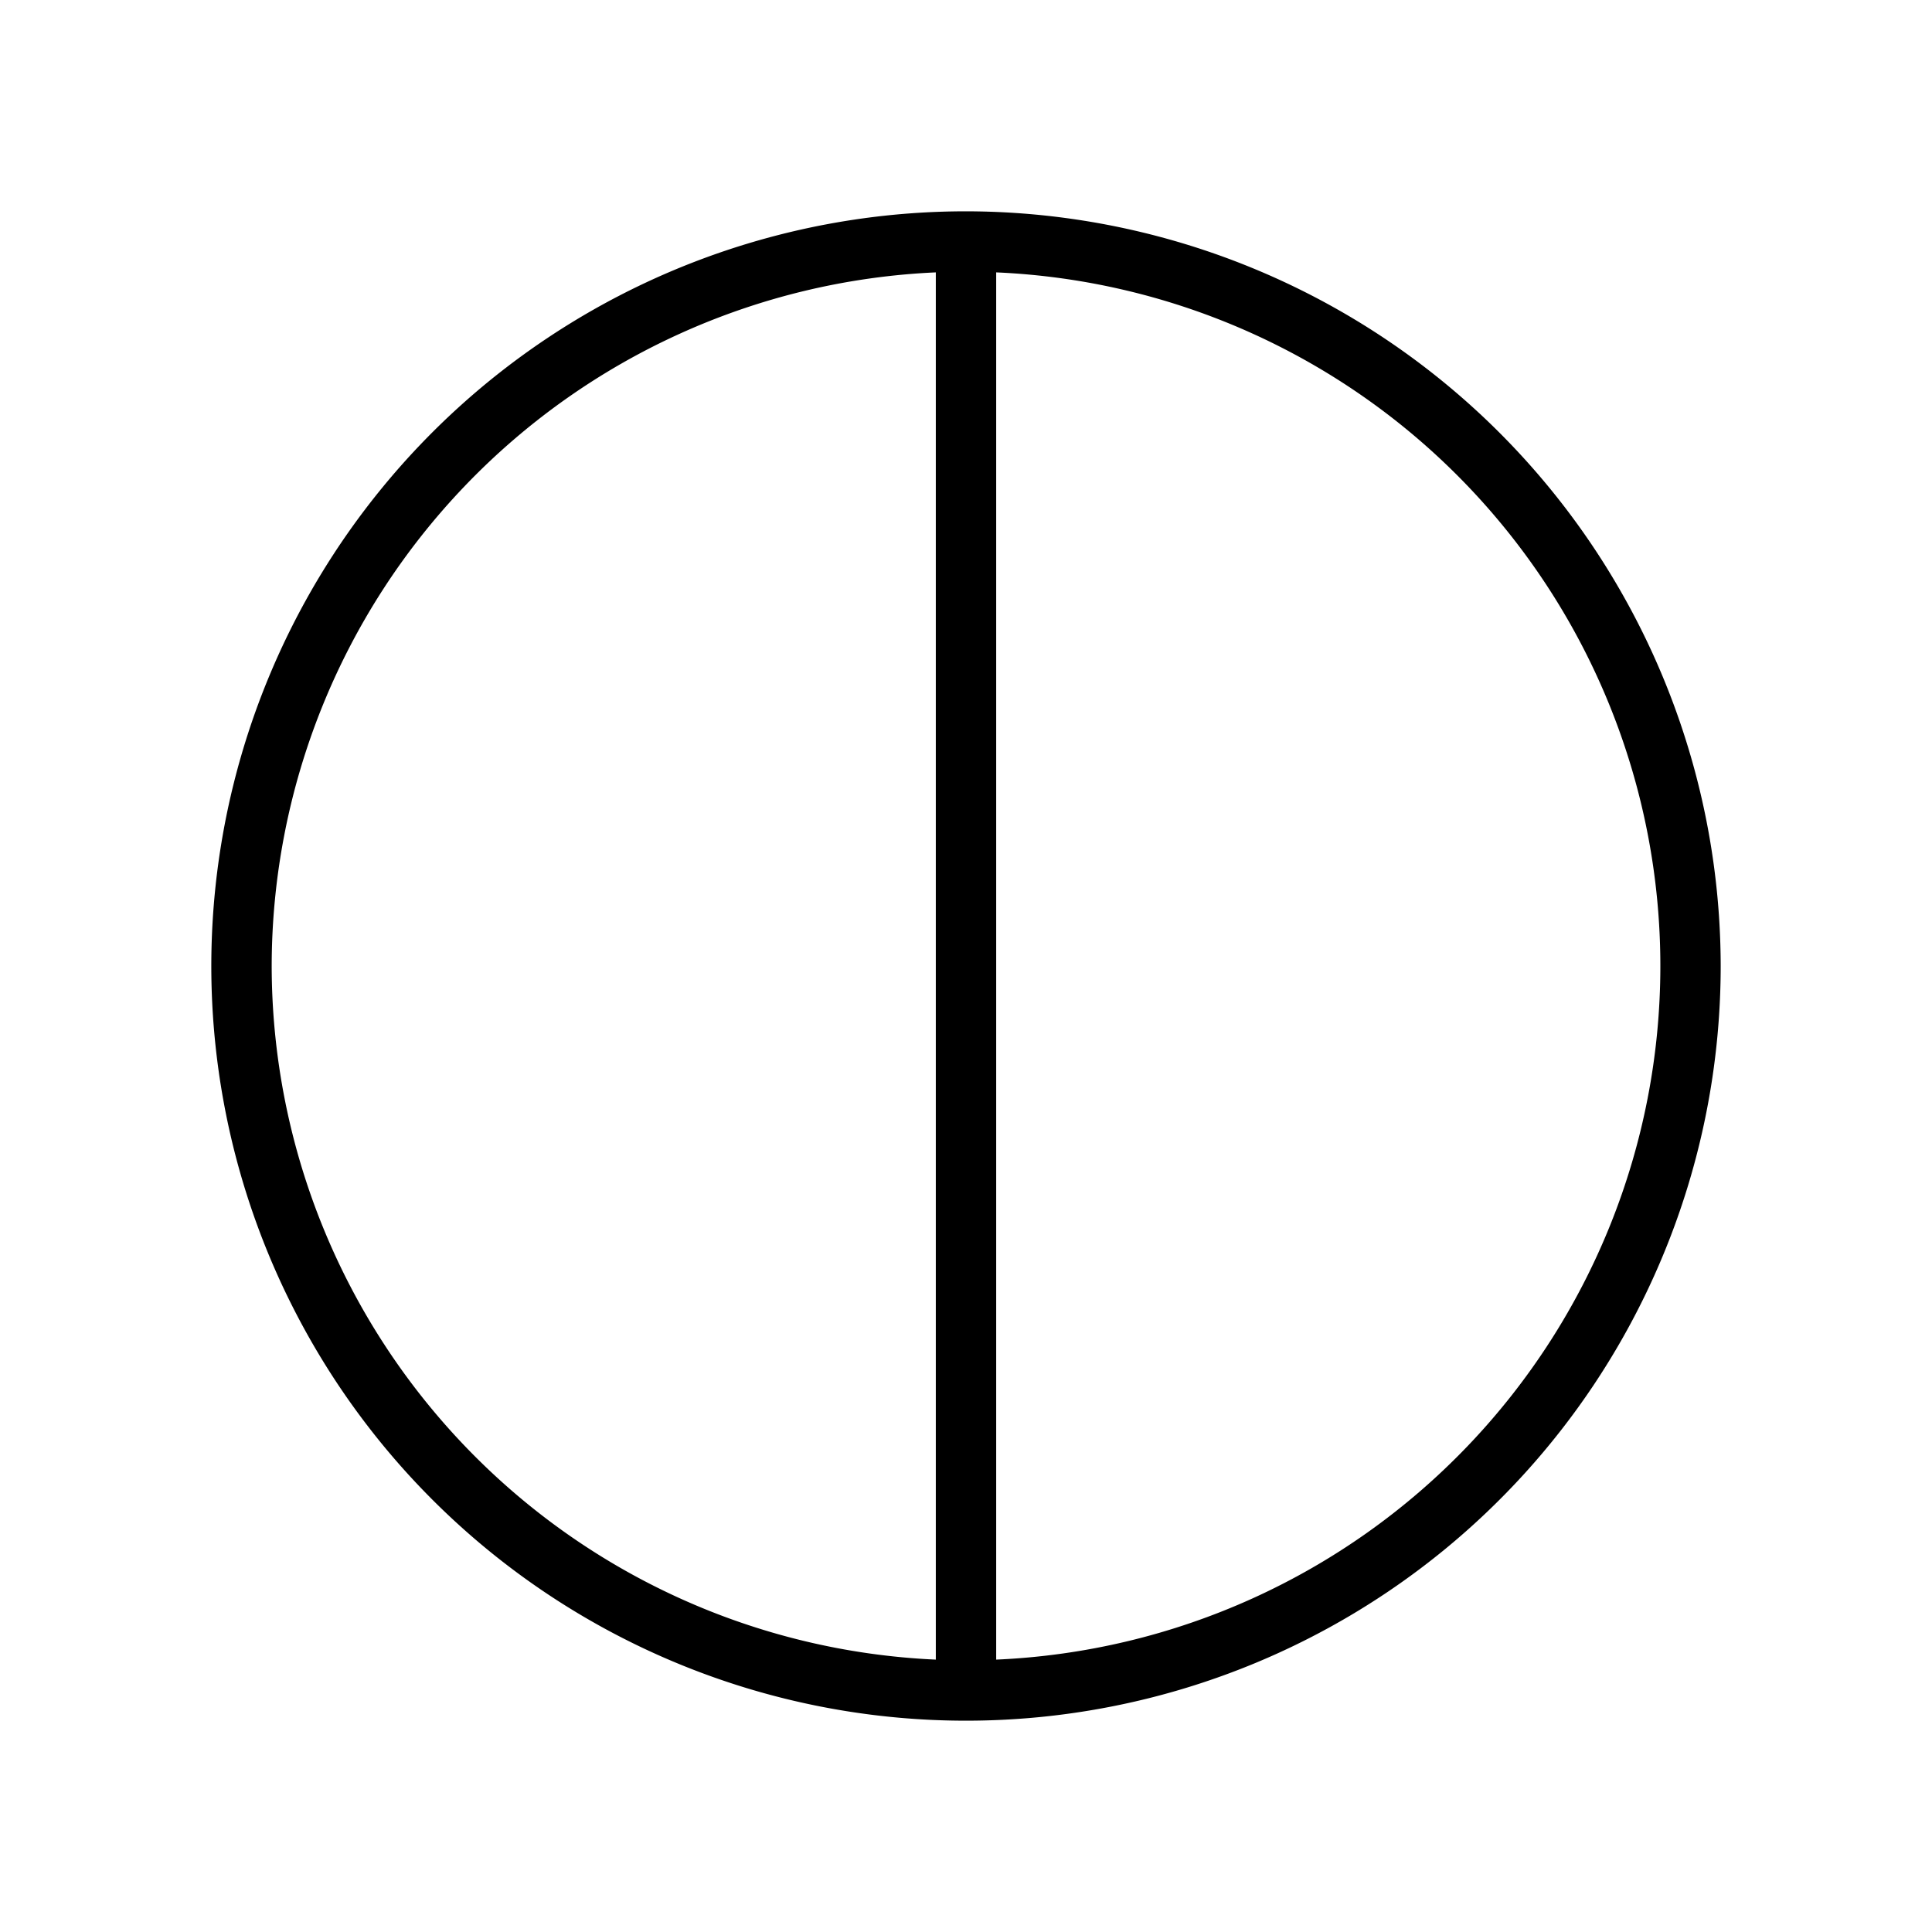<svg id="Flat" xmlns="http://www.w3.org/2000/svg" viewBox="0 0 256 256">
  <path d="M128,28A100,100,0,1,0,228,128,100.113,100.113,0,0,0,128,28ZM36,128a92.11,92.11,0,0,1,88-91.908V219.908A92.11,92.11,0,0,1,36,128Zm96,91.908V36.092a91.994,91.994,0,0,1,0,183.815Z"/>
</svg>
